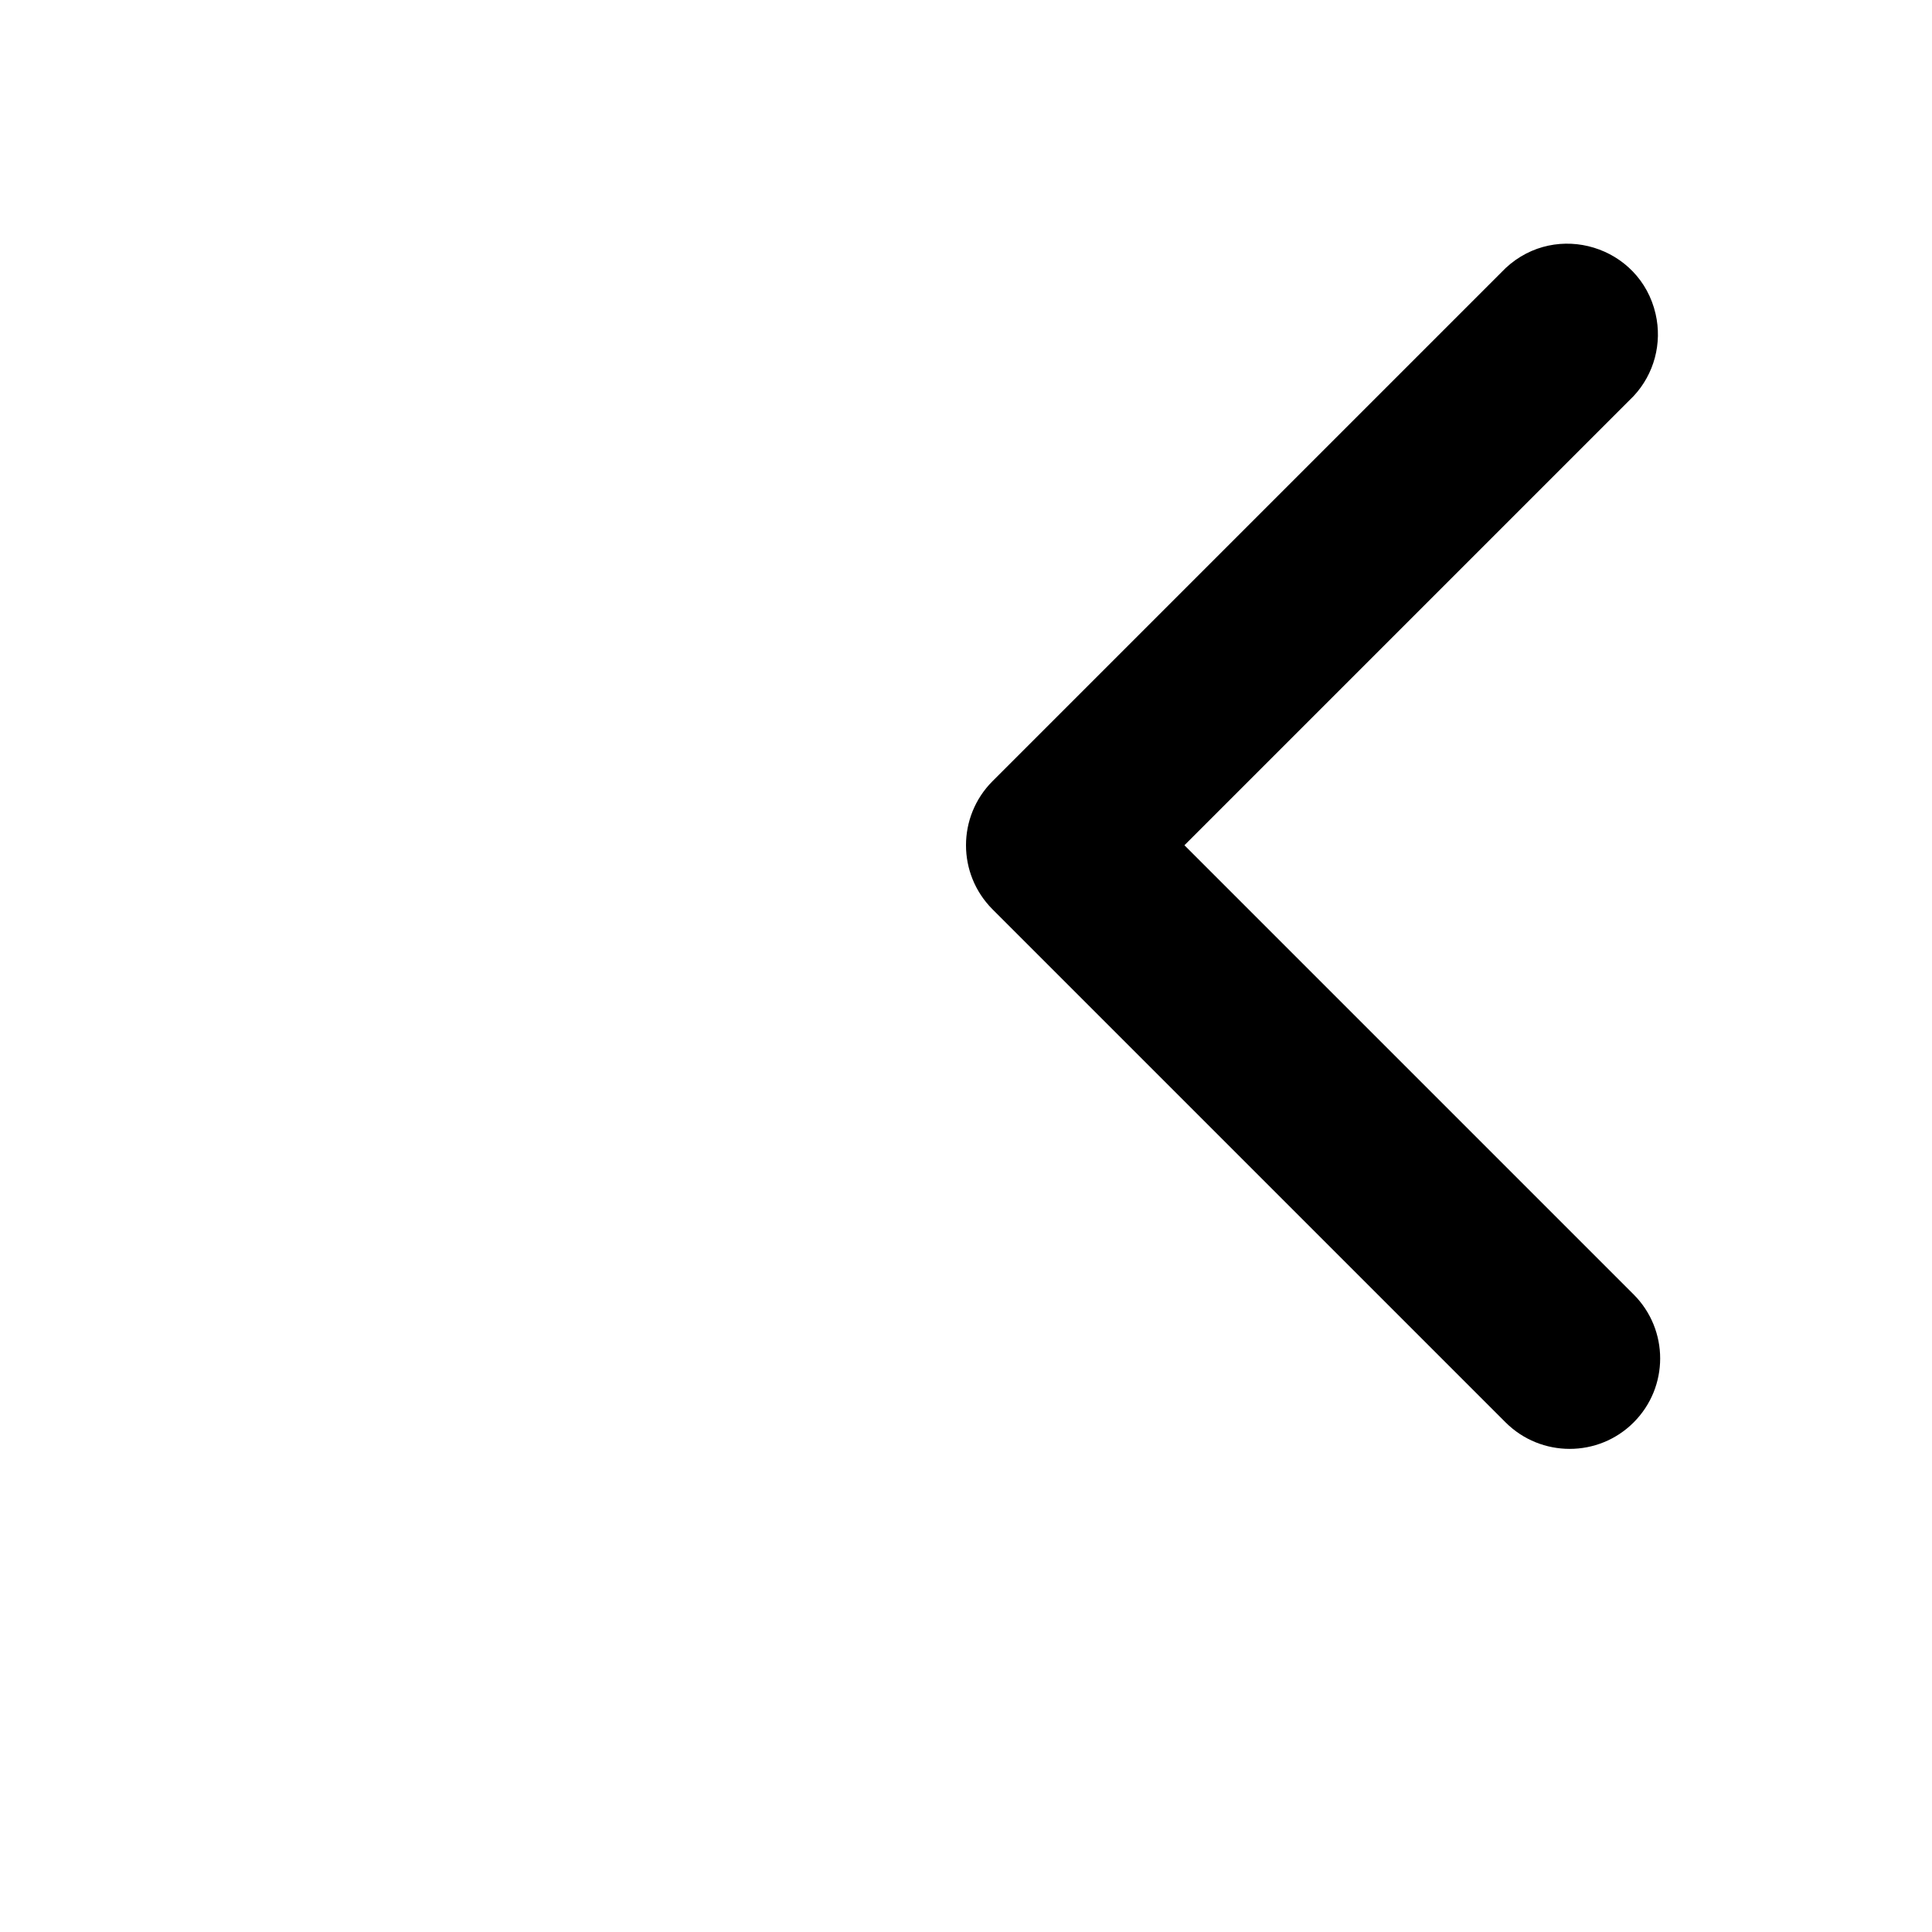 <svg xmlns="http://www.w3.org/2000/svg" viewBox="0 0 16 16" width="16" height="16">
  <path d="M 13.529 11.78 C 13.237 12.072 12.762 12.072 12.469 11.78 L 8.219 7.53 C 7.927 7.237 7.927 6.763 8.219 6.47 L 12.469 2.22 C 12.892 1.826 13.582 2.038 13.711 2.6 C 13.767 2.843 13.699 3.098 13.529 3.28 L 9.809 7 L 13.529 10.72 C 13.822 11.013 13.822 11.487 13.529 11.78 Z"></path>
</svg>